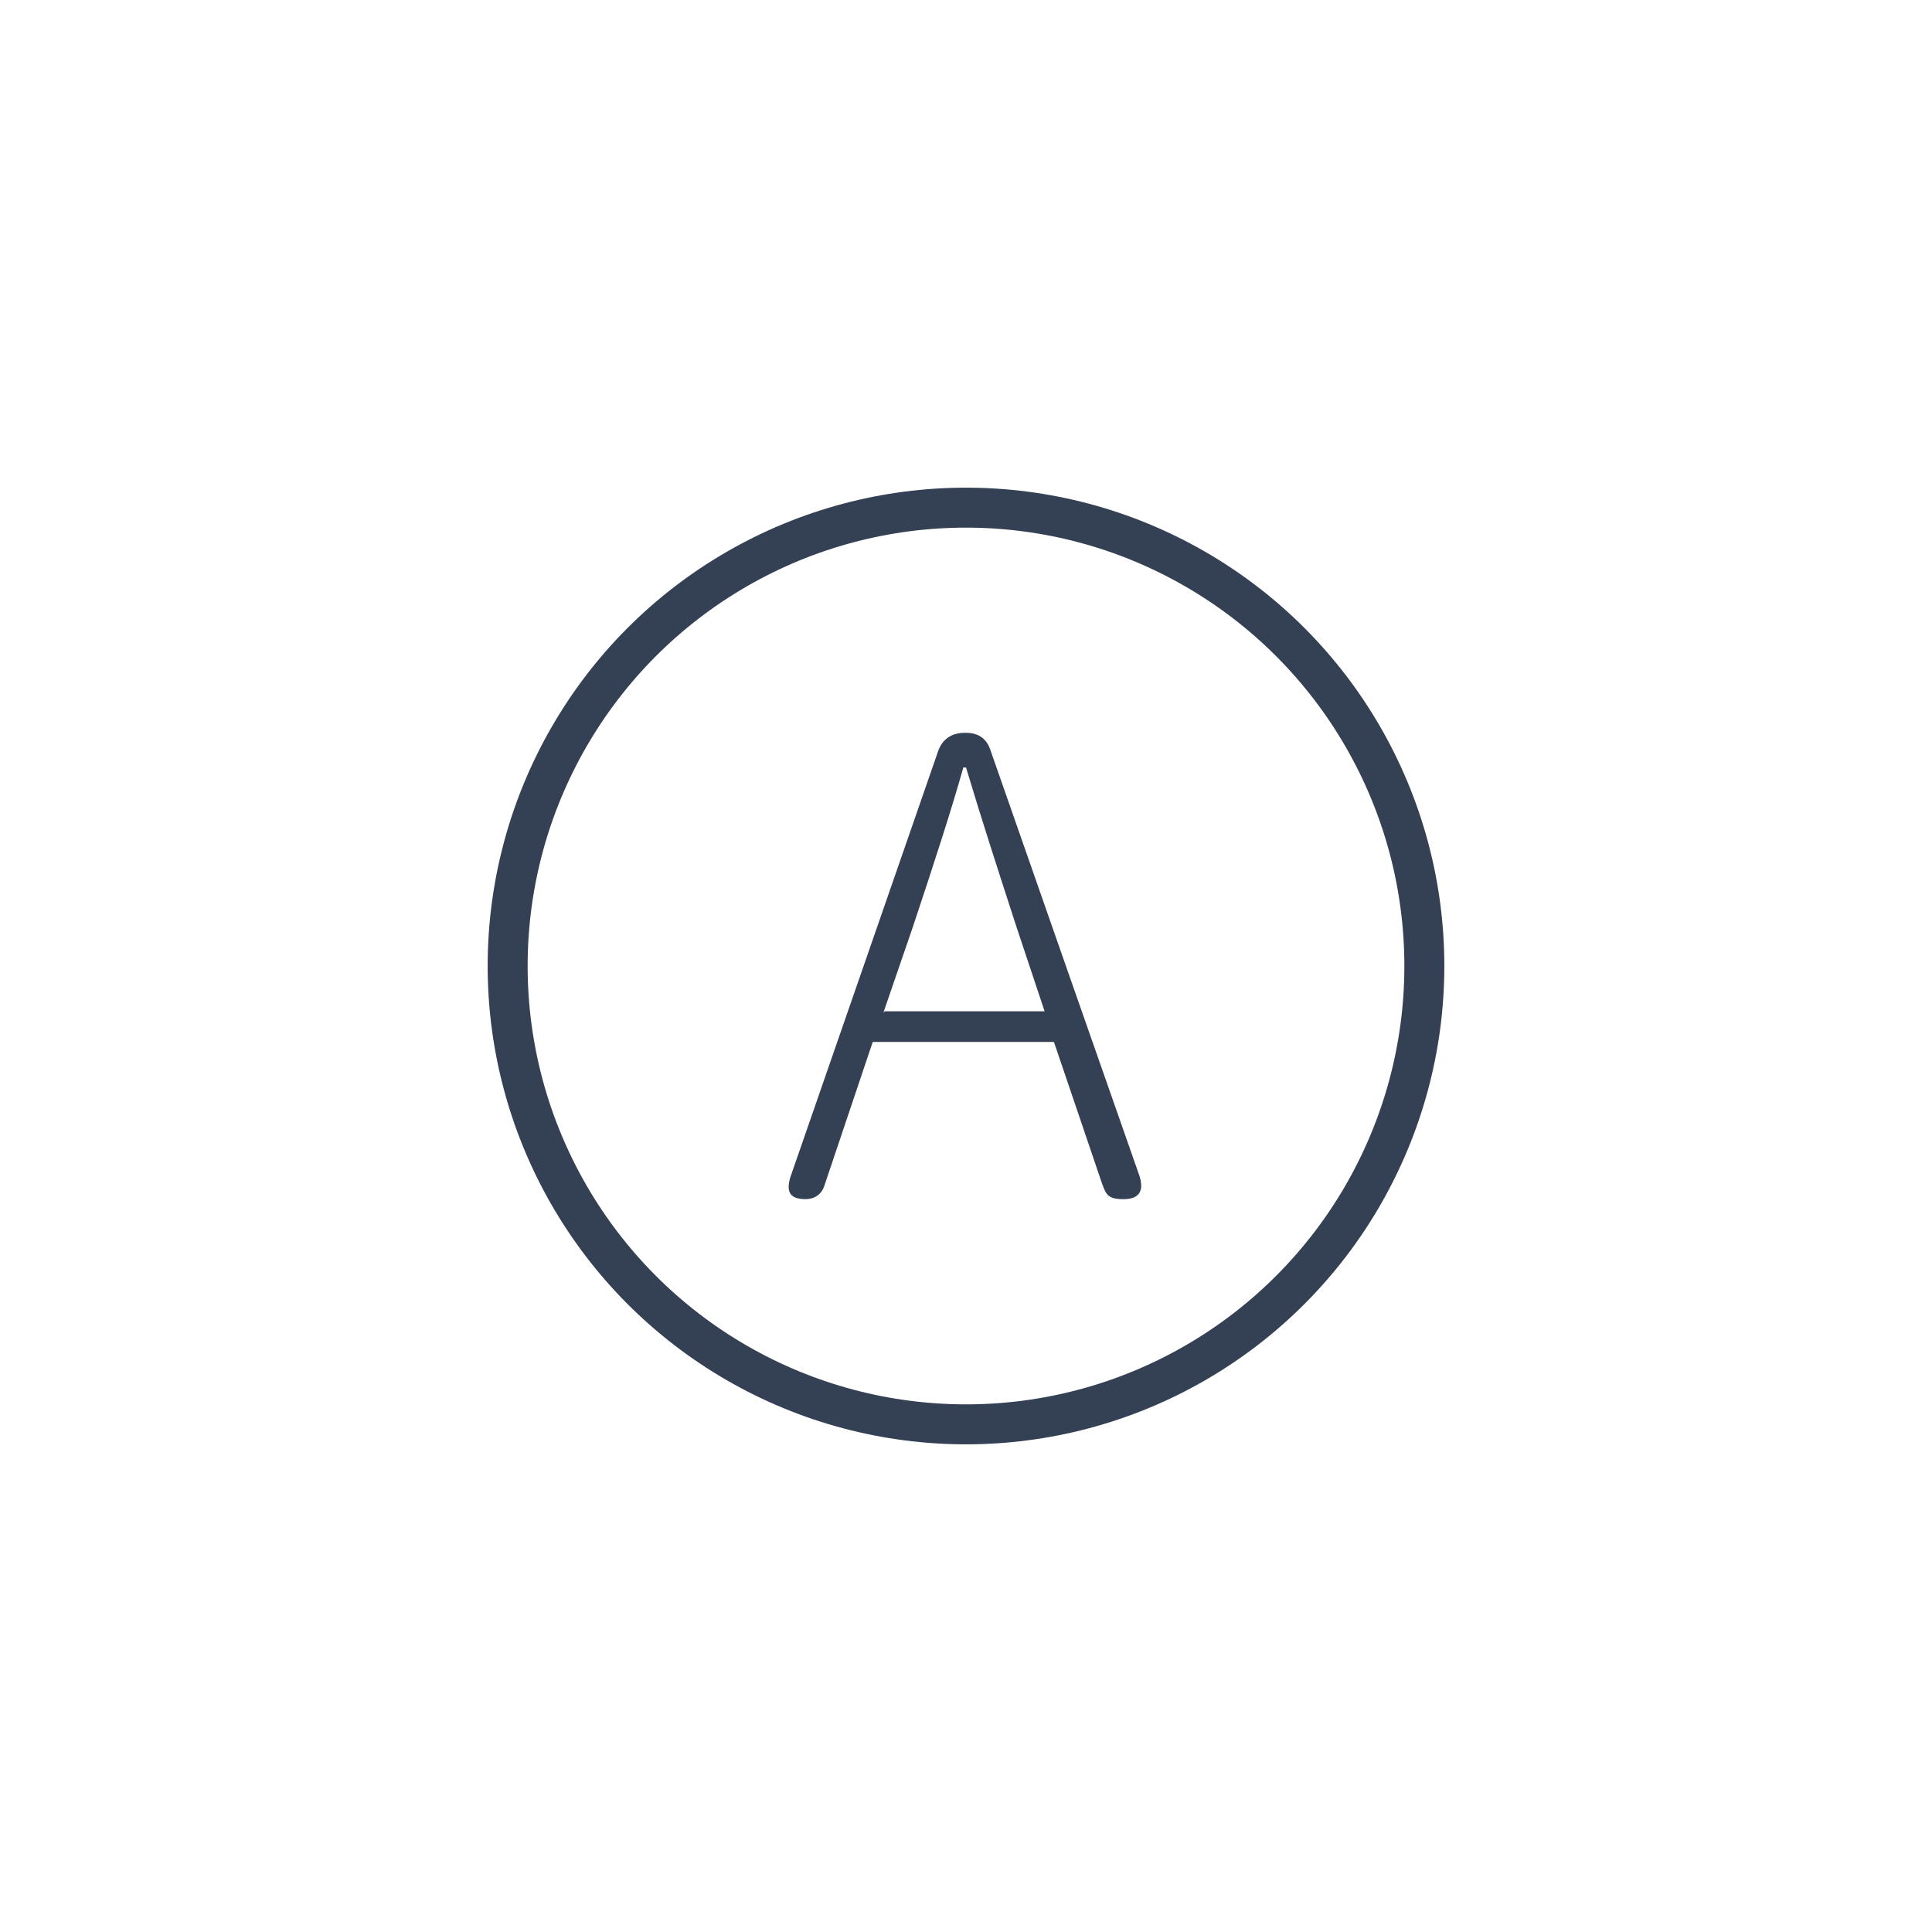 <?xml version="1.0" encoding="UTF-8"?>
<svg xmlns="http://www.w3.org/2000/svg" version="1.1" viewBox="0 0 145 145">
  <defs>
    <style>
      .cls-1 {
        fill: #344154;
      }

      .cls-2 {
        isolation: isolate;
      }

      .cls-3 {
        fill: none;
        stroke: #344154;
        stroke-linecap: round;
        stroke-linejoin: round;
        stroke-width: 3px;
      }
    </style>
  </defs>
  <!-- Generator: Adobe Illustrator 28.7.2, SVG Export Plug-In . SVG Version: 1.2.0 Build 154)  -->
  <g>
    <g id="_圖層_1" data-name="圖層_1">
      <g id="_圖層_2">
        <circle class="cls-3" cx="72.5" cy="72.5" r="34.4"/>
        <g class="cls-2">
          <g class="cls-2">
            <path class="cls-1" d="M60.5,90c-1.2,0-1.5-.5-1.2-1.6l11.1-32c.3-.9,1-1.4,2-1.4h.1c.9,0,1.5.4,1.8,1.2l5.7,16.3,5.5,15.7c.4,1.2,0,1.8-1.2,1.8s-1.3-.4-1.6-1.2l-3.6-10.6h-13.6l-3.6,10.7c-.2.7-.7,1.1-1.5,1.1ZM66.4,75.9h12l-2.1-6.3c-1.3-4-2.6-8-3.8-12h-.2c-.9,3.2-2.2,7.2-3.8,12l-1.1,3.2-1.1,3.2Z"/>
          </g>
        </g>
      </g>
    </g>
  </g>
</svg>
